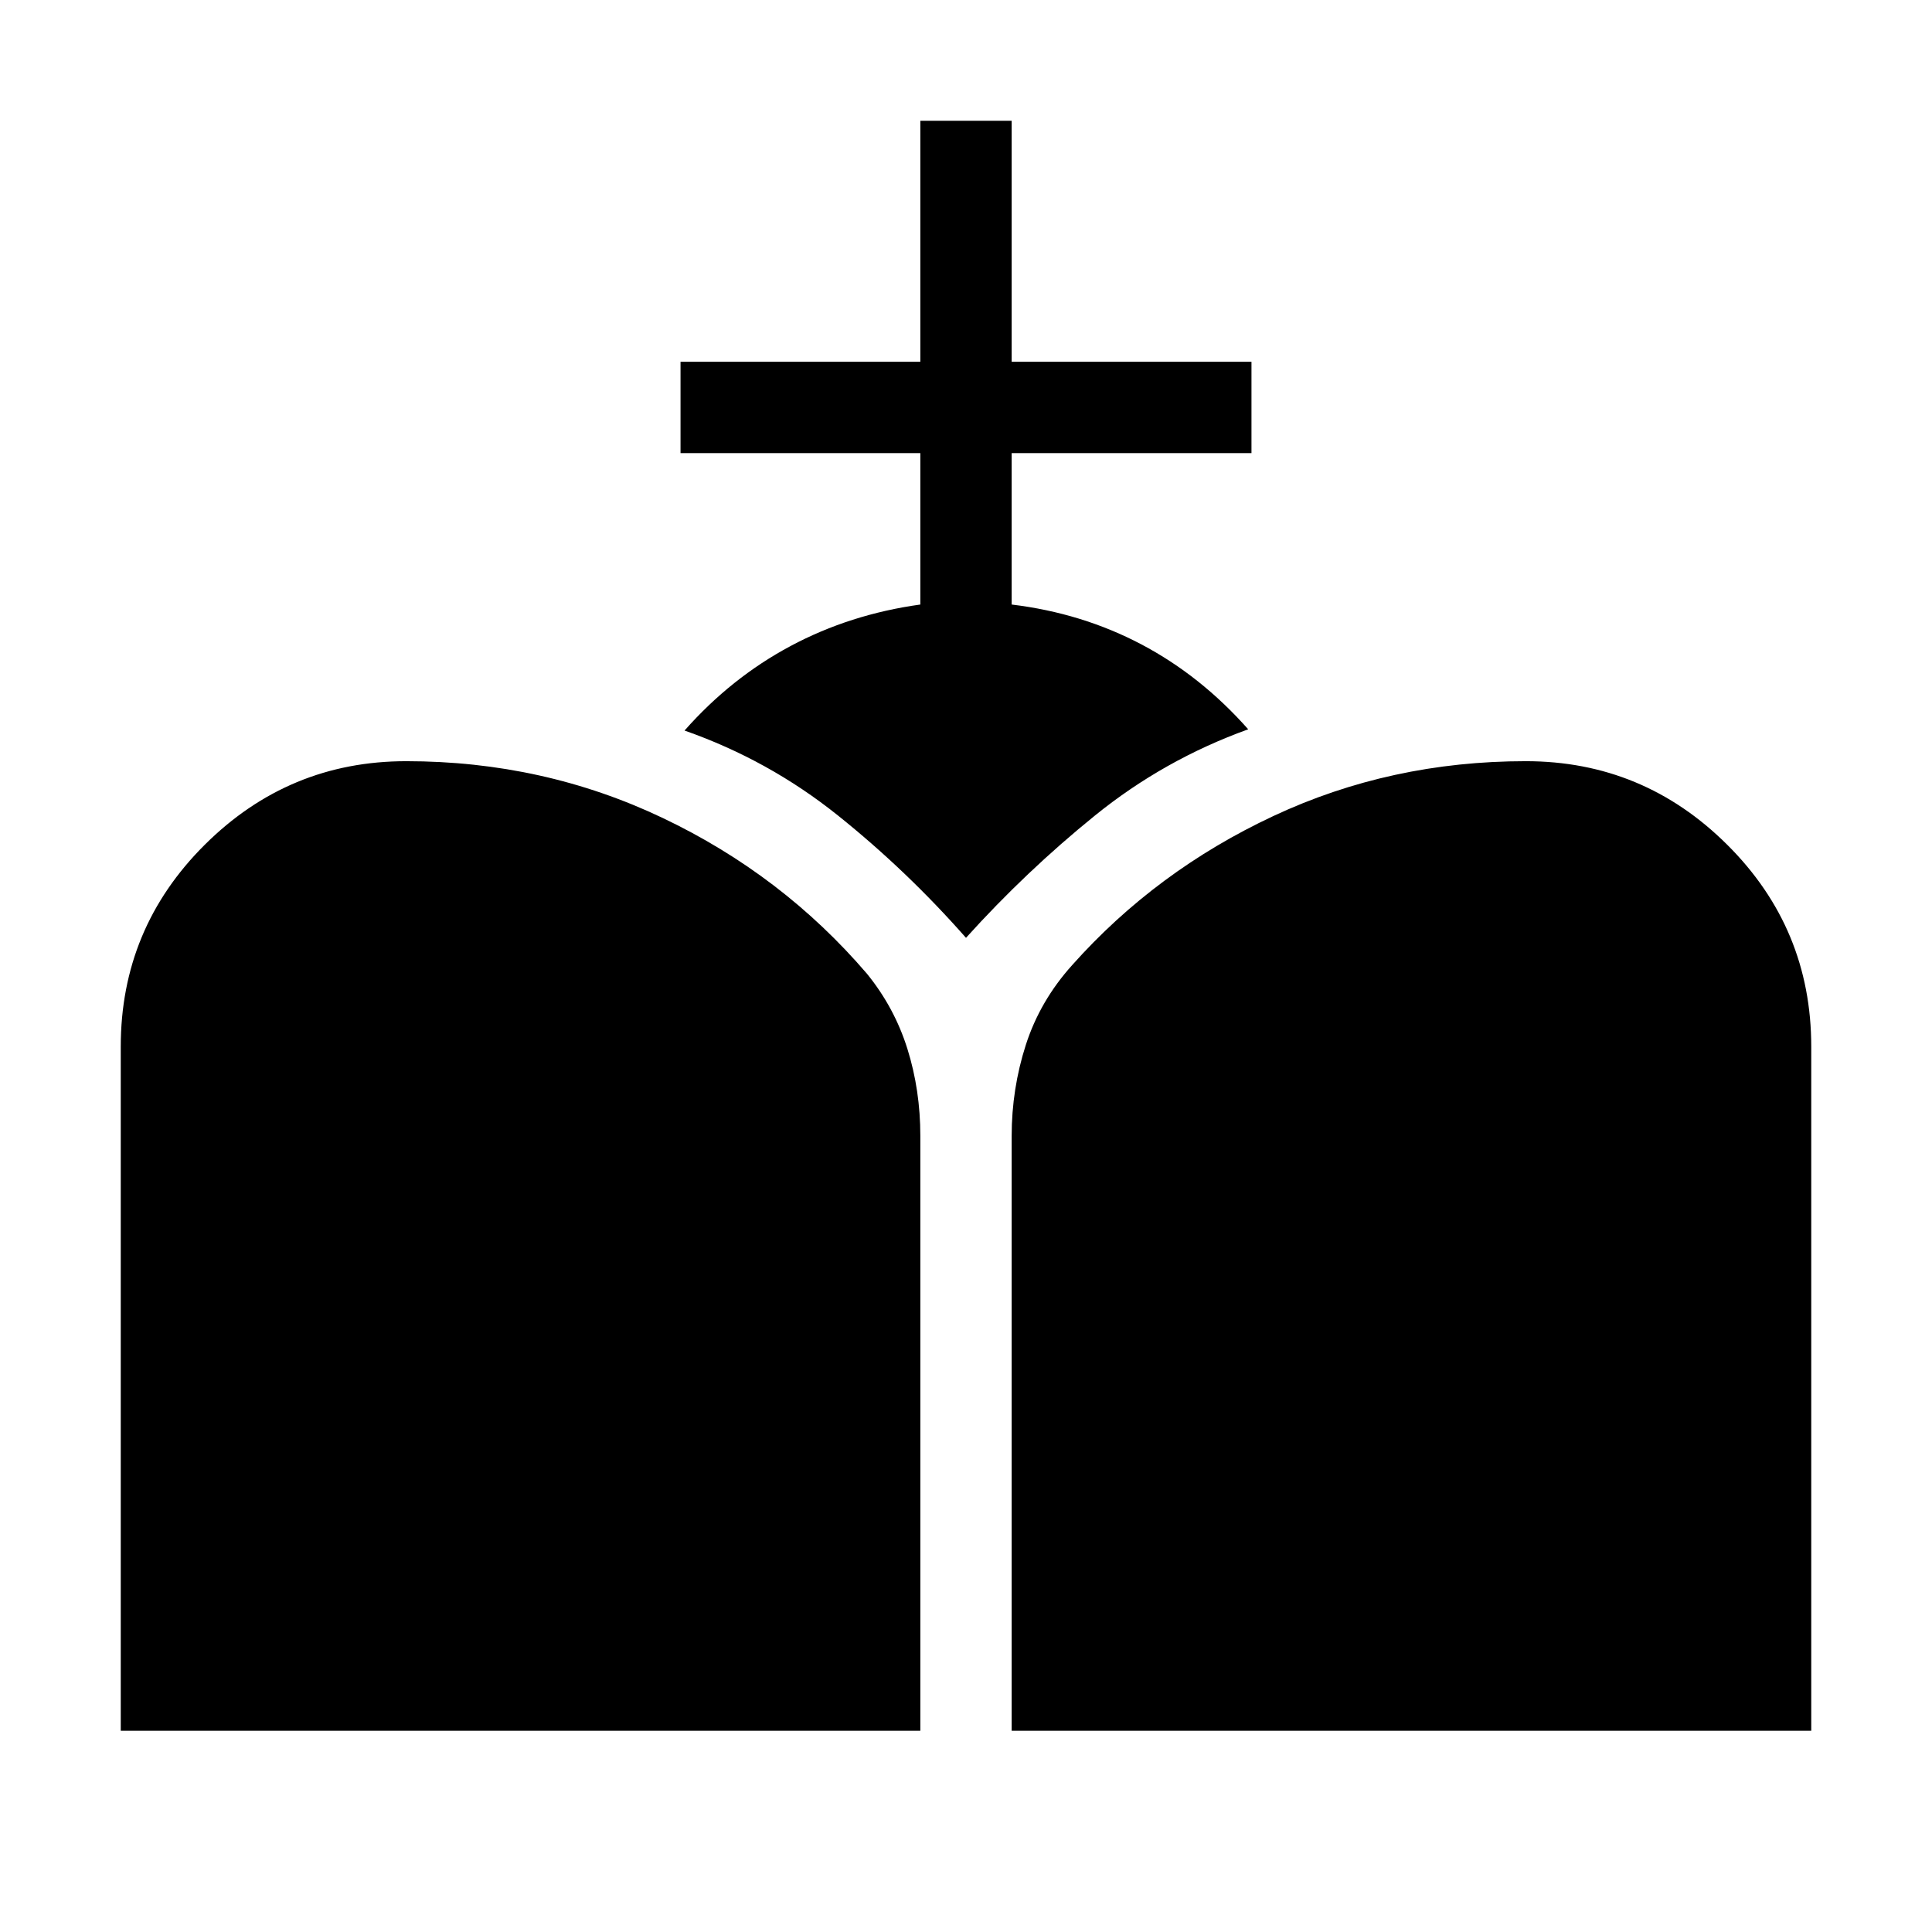 <svg xmlns="http://www.w3.org/2000/svg" height="48" viewBox="0 -960 960 960" width="48"><path d="M502.69-100v-295.54q0-23.38 7.04-45.27 7.04-21.88 23.04-39.65 41.69-46.77 99.92-74.04 58.23-27.27 125.46-27.27 58.39 0 100.12 41.54Q900-498.69 900-439.92V-100H502.69ZM60-100v-339.92q0-58.77 41.73-100.31t100.12-41.54q68.23 0 127.57 28.27 59.35 28.27 101.43 77.42 13.61 16.77 20.04 37.27 6.42 20.5 6.42 43.27V-100H60Zm397.31-559.61v-75.24H338.15v-45.38h119.16V-900h45.38v119.77h119.16v45.38H502.69v75.24q34.93 4.23 64.46 19.8 29.54 15.58 53.08 42.2-41.84 15.07-76.15 42.84Q509.77-527 480-494q-29.38-33.38-63.69-60.84Q382-582.31 340.15-597q23.16-26.23 52.7-42 29.53-15.77 64.46-20.61Z"/></svg>
